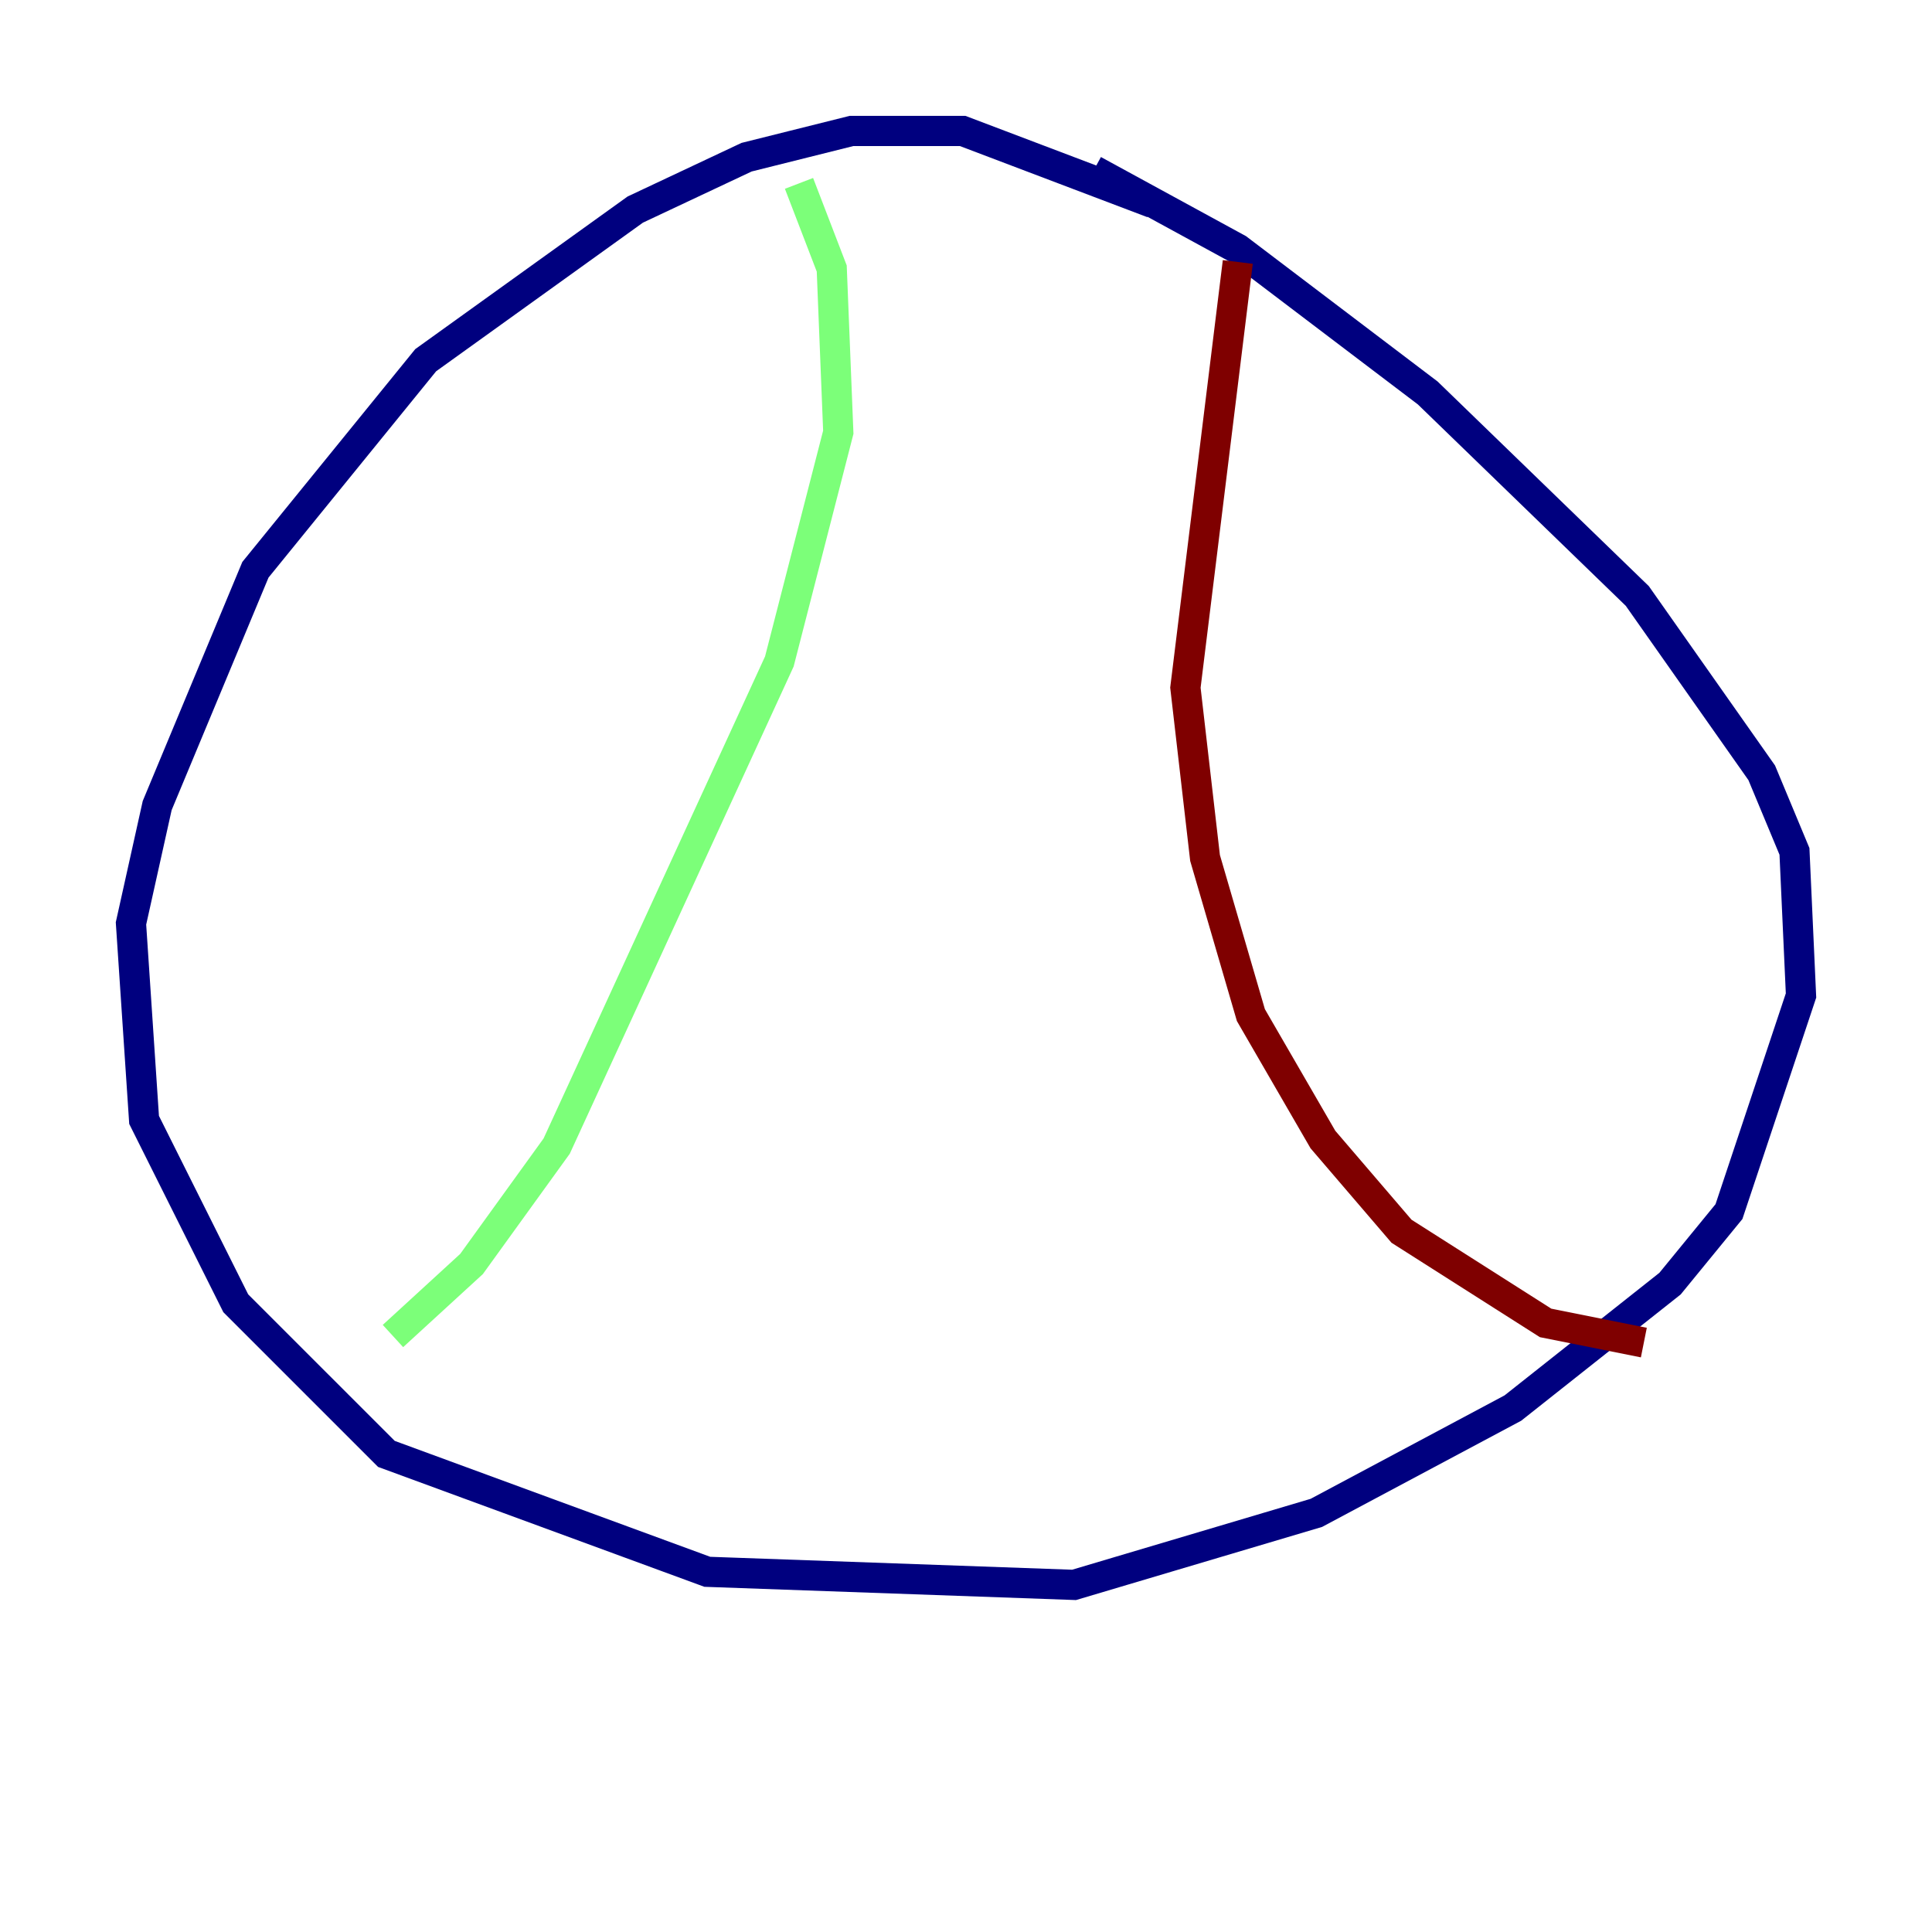 <?xml version="1.0" encoding="utf-8" ?>
<svg baseProfile="tiny" height="128" version="1.2" viewBox="0,0,128,128" width="128" xmlns="http://www.w3.org/2000/svg" xmlns:ev="http://www.w3.org/2001/xml-events" xmlns:xlink="http://www.w3.org/1999/xlink"><defs /><polyline fill="none" points="76.366,13.451 63.783,8.678 56.407,8.678 49.464,10.414 42.088,13.885 28.203,23.864 16.922,37.749 10.414,53.37 8.678,61.18 9.546,74.197 15.62,86.346 25.6,96.325 46.861,104.136 71.159,105.003 87.214,100.231 100.231,93.288 110.644,85.044 114.549,80.271 119.322,65.953 118.888,56.407 116.719,51.2 108.475,39.485 94.59,26.034 82.007,16.488 72.461,11.281" stroke="#00007f" stroke-width="2" /><polyline fill="none" points="52.936,12.149 55.105,17.79 55.539,28.637 51.634,43.824 36.881,75.932 31.241,83.742 26.034,88.515" stroke="#7cff79" stroke-width="2" /><polyline fill="none" points="82.007,17.356 78.536,45.559 79.837,56.841 82.875,67.254 87.647,75.498 92.854,81.573 102.4,87.647 108.909,88.949" stroke="#7f0000" stroke-width="2" /></svg>